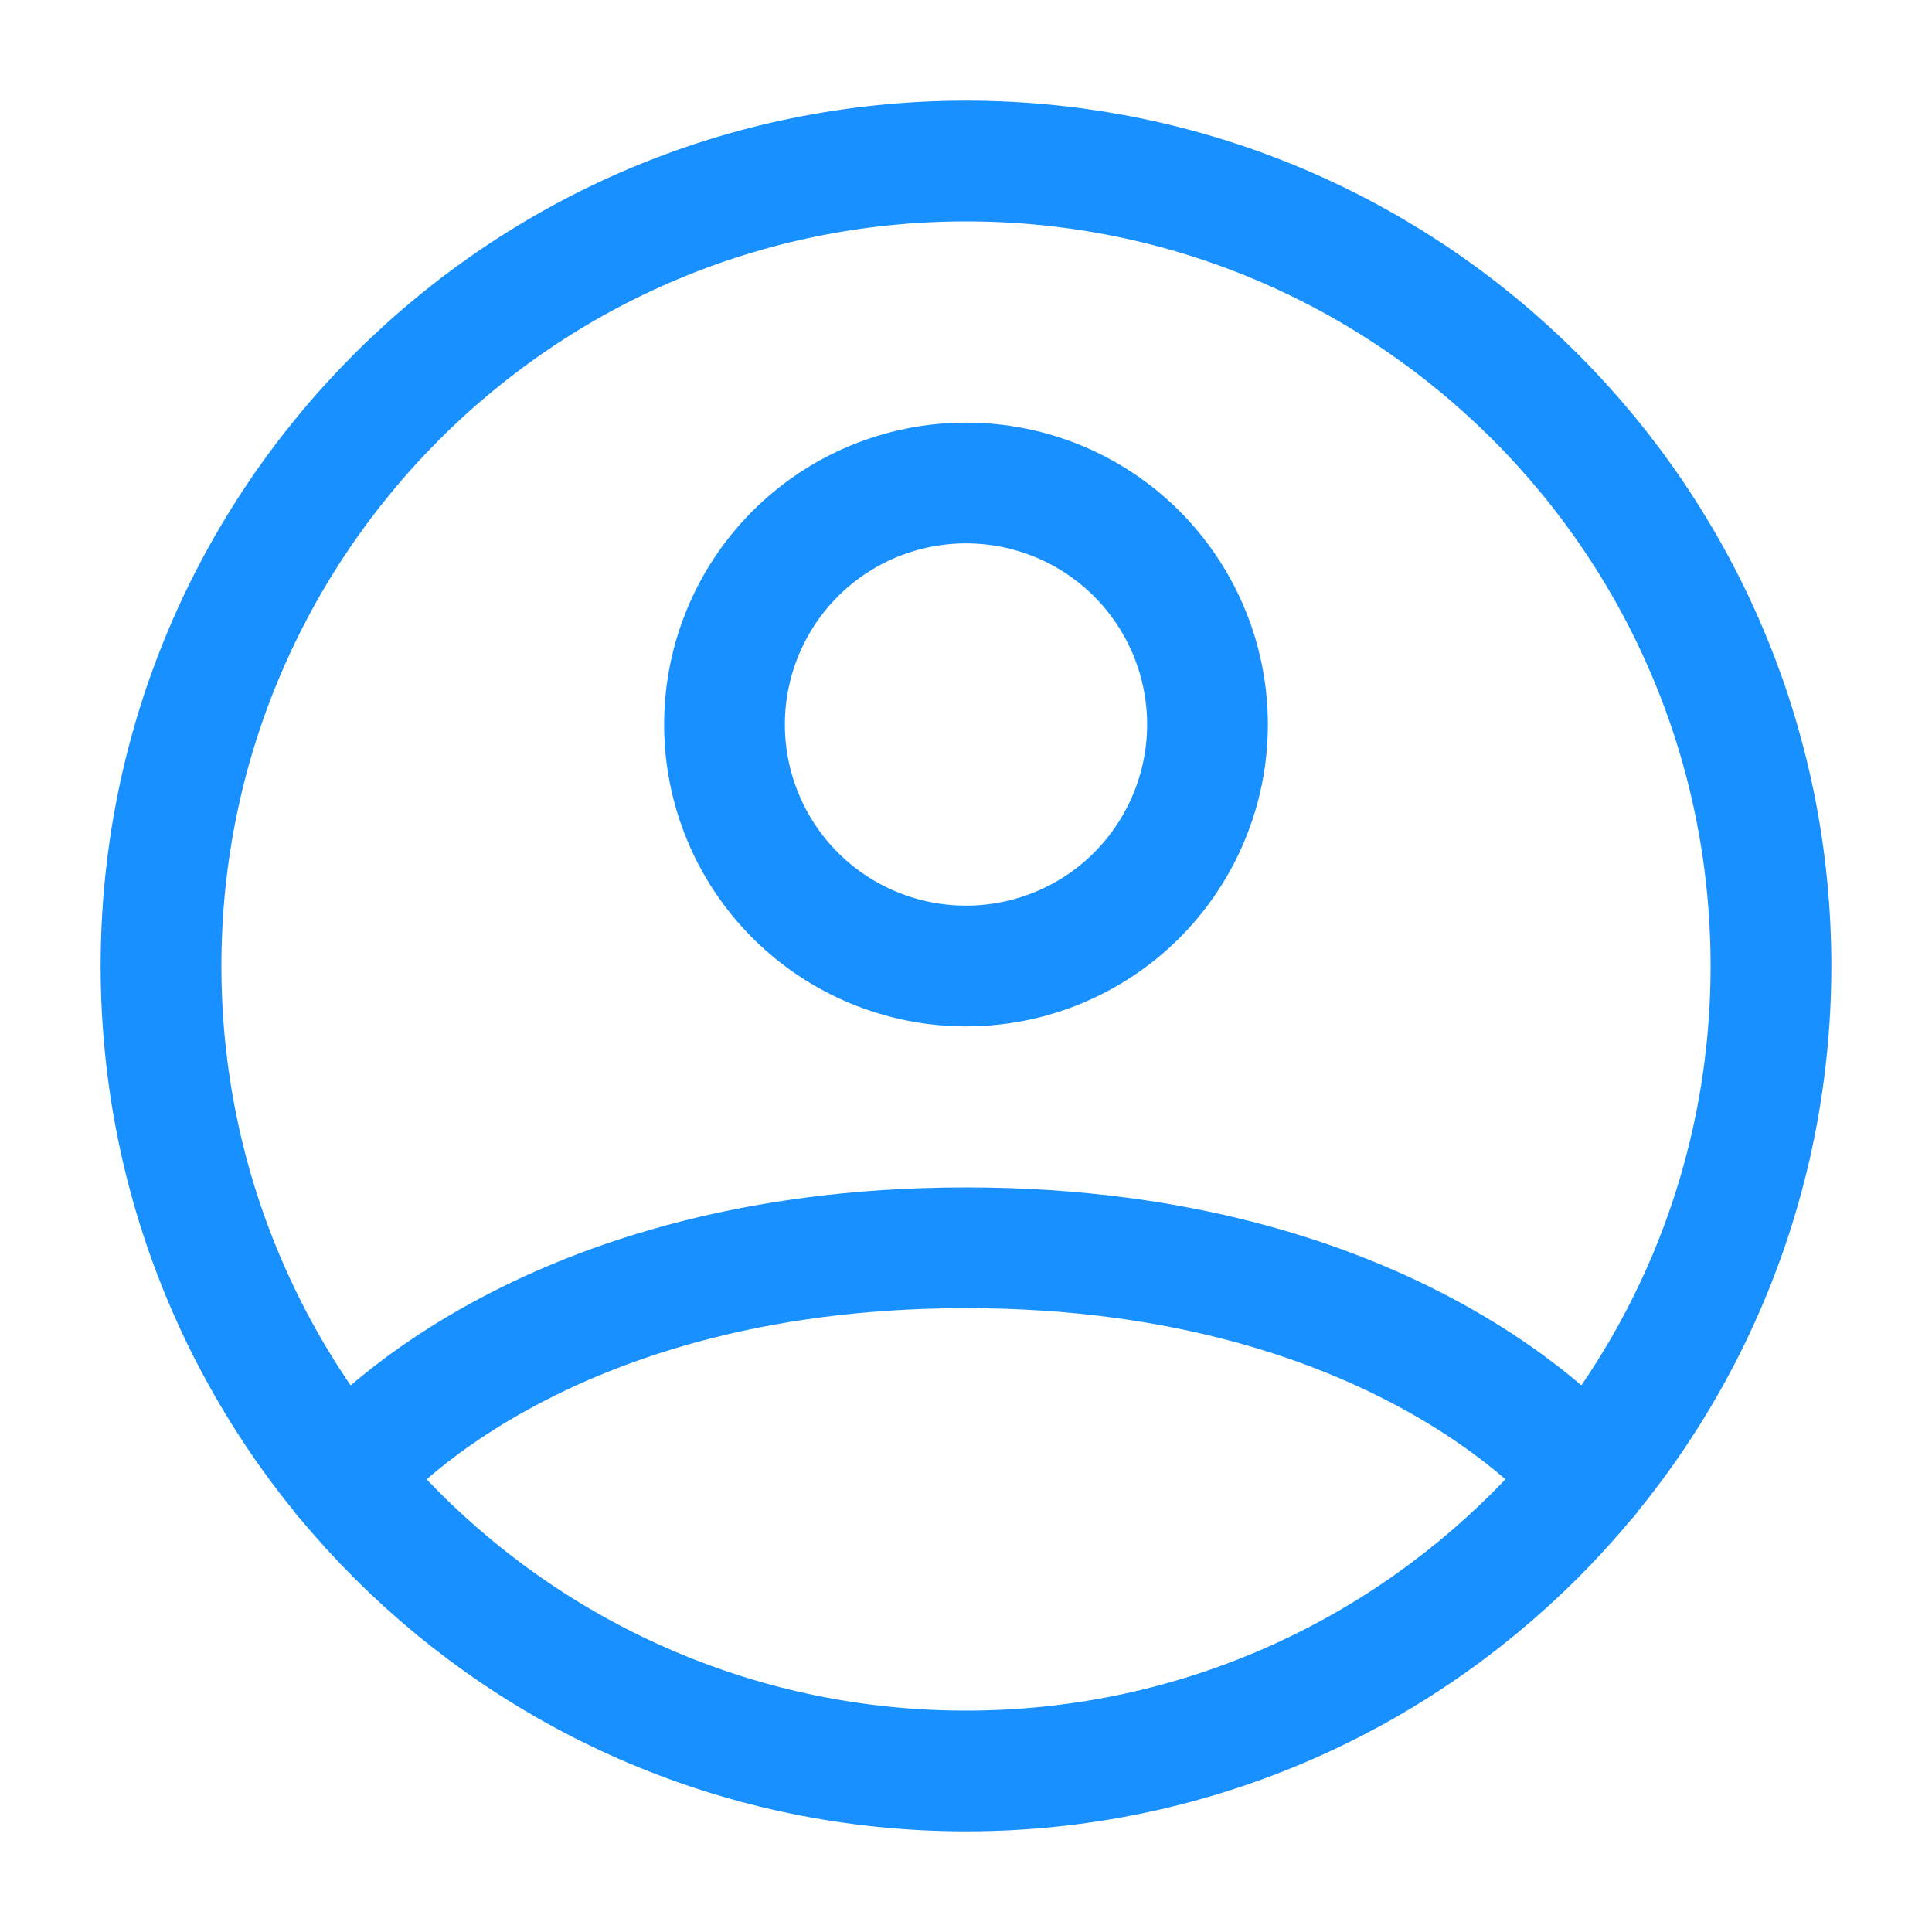 <svg width="20" height="20" viewBox="0 0 20 20" fill="none" xmlns="http://www.w3.org/2000/svg">
<path d="M10 1.667C5.397 1.667 1.667 5.398 1.667 10C1.667 14.602 5.397 18.333 10 18.333C14.602 18.333 18.333 14.602 18.333 10C18.333 5.398 14.602 1.667 10 1.667Z" stroke="#1890FF" stroke-width="1.25" stroke-linecap="round" stroke-linejoin="round"/>
<path d="M3.559 15.288C3.559 15.288 5.417 12.917 10 12.917C14.583 12.917 16.442 15.288 16.442 15.288M10 10C10.663 10 11.299 9.737 11.768 9.268C12.236 8.799 12.5 8.163 12.5 7.5C12.5 6.837 12.236 6.201 11.768 5.732C11.299 5.263 10.663 5 10 5C9.337 5 8.701 5.263 8.232 5.732C7.763 6.201 7.5 6.837 7.5 7.5C7.5 8.163 7.763 8.799 8.232 9.268C8.701 9.737 9.337 10 10 10Z" stroke="#1890FF" stroke-width="1.25" stroke-linecap="round" stroke-linejoin="round"/>
</svg>
